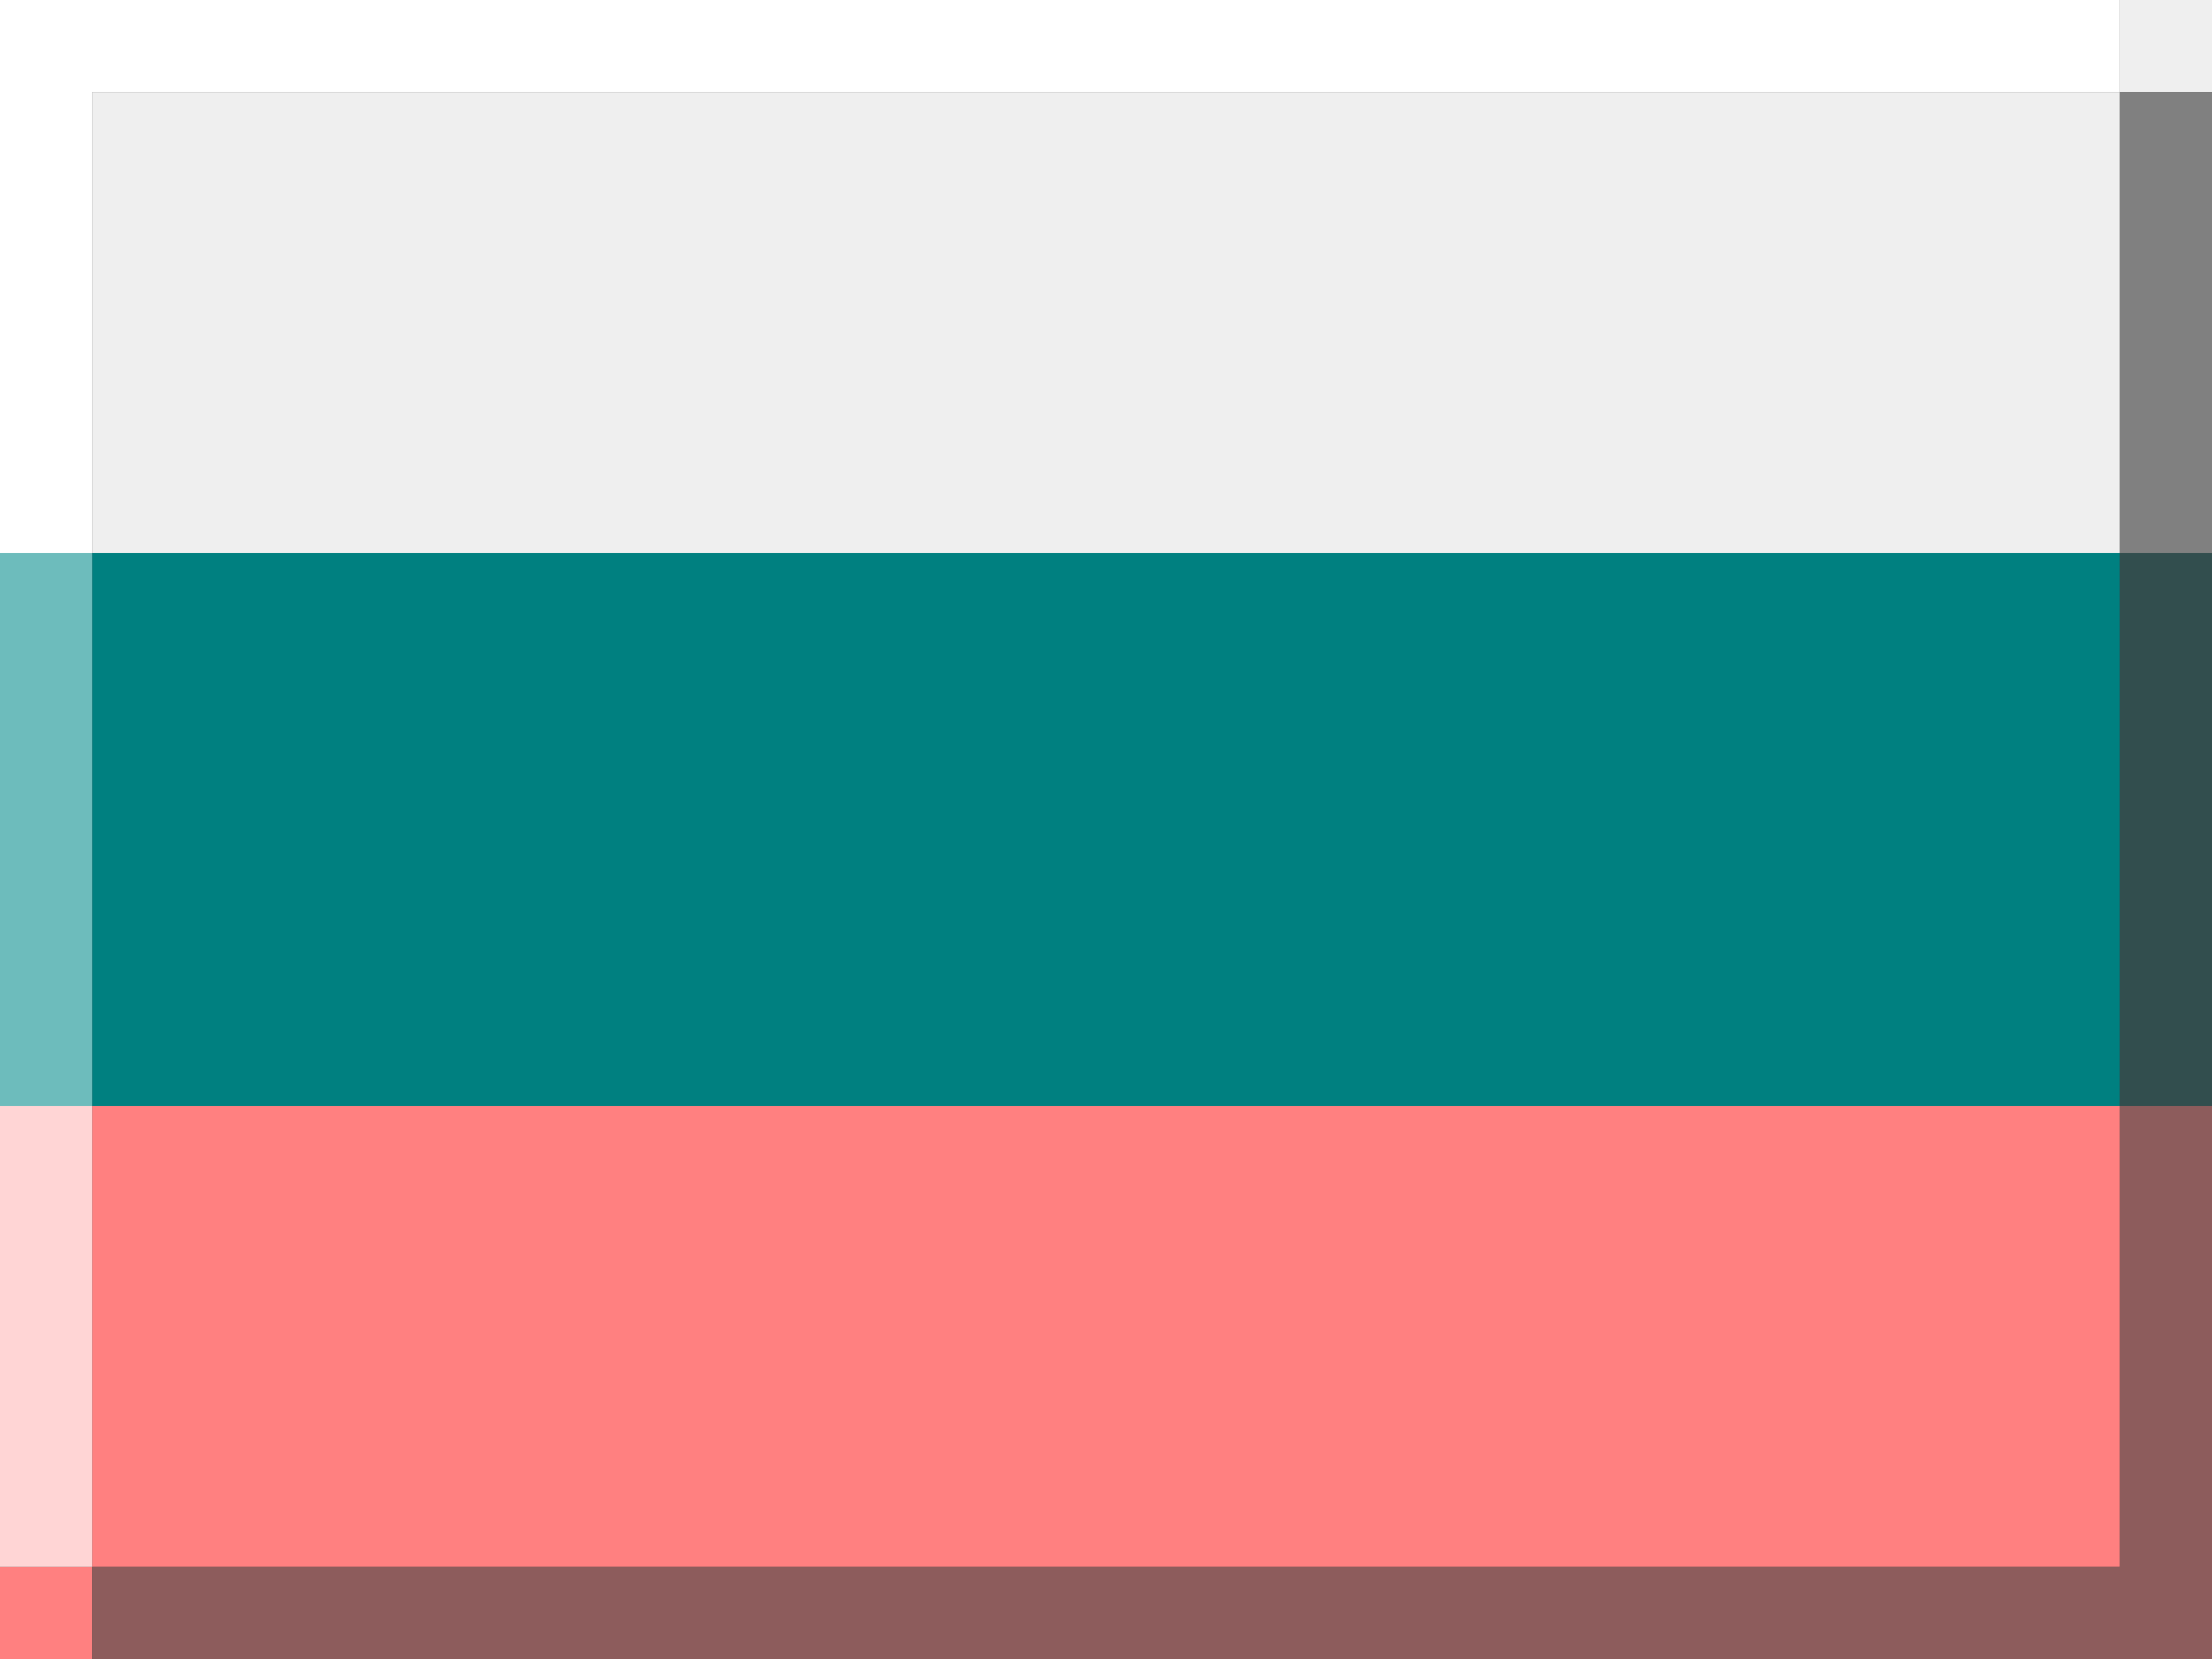 <svg width="24" height="18" viewBox="0 0 24 18" fill="none" xmlns="http://www.w3.org/2000/svg">
<rect x="0" y="0" width="24" height="18" fill="#333333" stroke="none"/>
<g clip-path="url(#clip0_50_306)">
<path d="M1 6V1H23V0H24V1H23V6H1Z" fill="#EFEFEF"/>
<path d="M1 6H0V0H23V1H1V6Z" fill="white"/>
<path d="M23 6V1H24V6H23Z" fill="#808080"/>
<path d="M1 12V6H23V12H1Z" fill="#008080"/>
<path d="M23 12V6H24V12H23Z" fill="#324E4E"/>
<path d="M1 17V12H23V17H1V18H0V17H1Z" fill="#FF8080"/>
<path d="M1 18V17H23V12H24V18H1Z" fill="#8D5C5C"/>
<path d="M1 6H0V12H1V6Z" fill="#6DBCBC"/>
<path d="M1 12H0V17H1V12Z" fill="#FFD5D5"/>
</g>
<defs>
<clipPath id="clip0_50_306">
<rect width="24" height="18" fill="white"/>
</clipPath>
</defs>
</svg>
